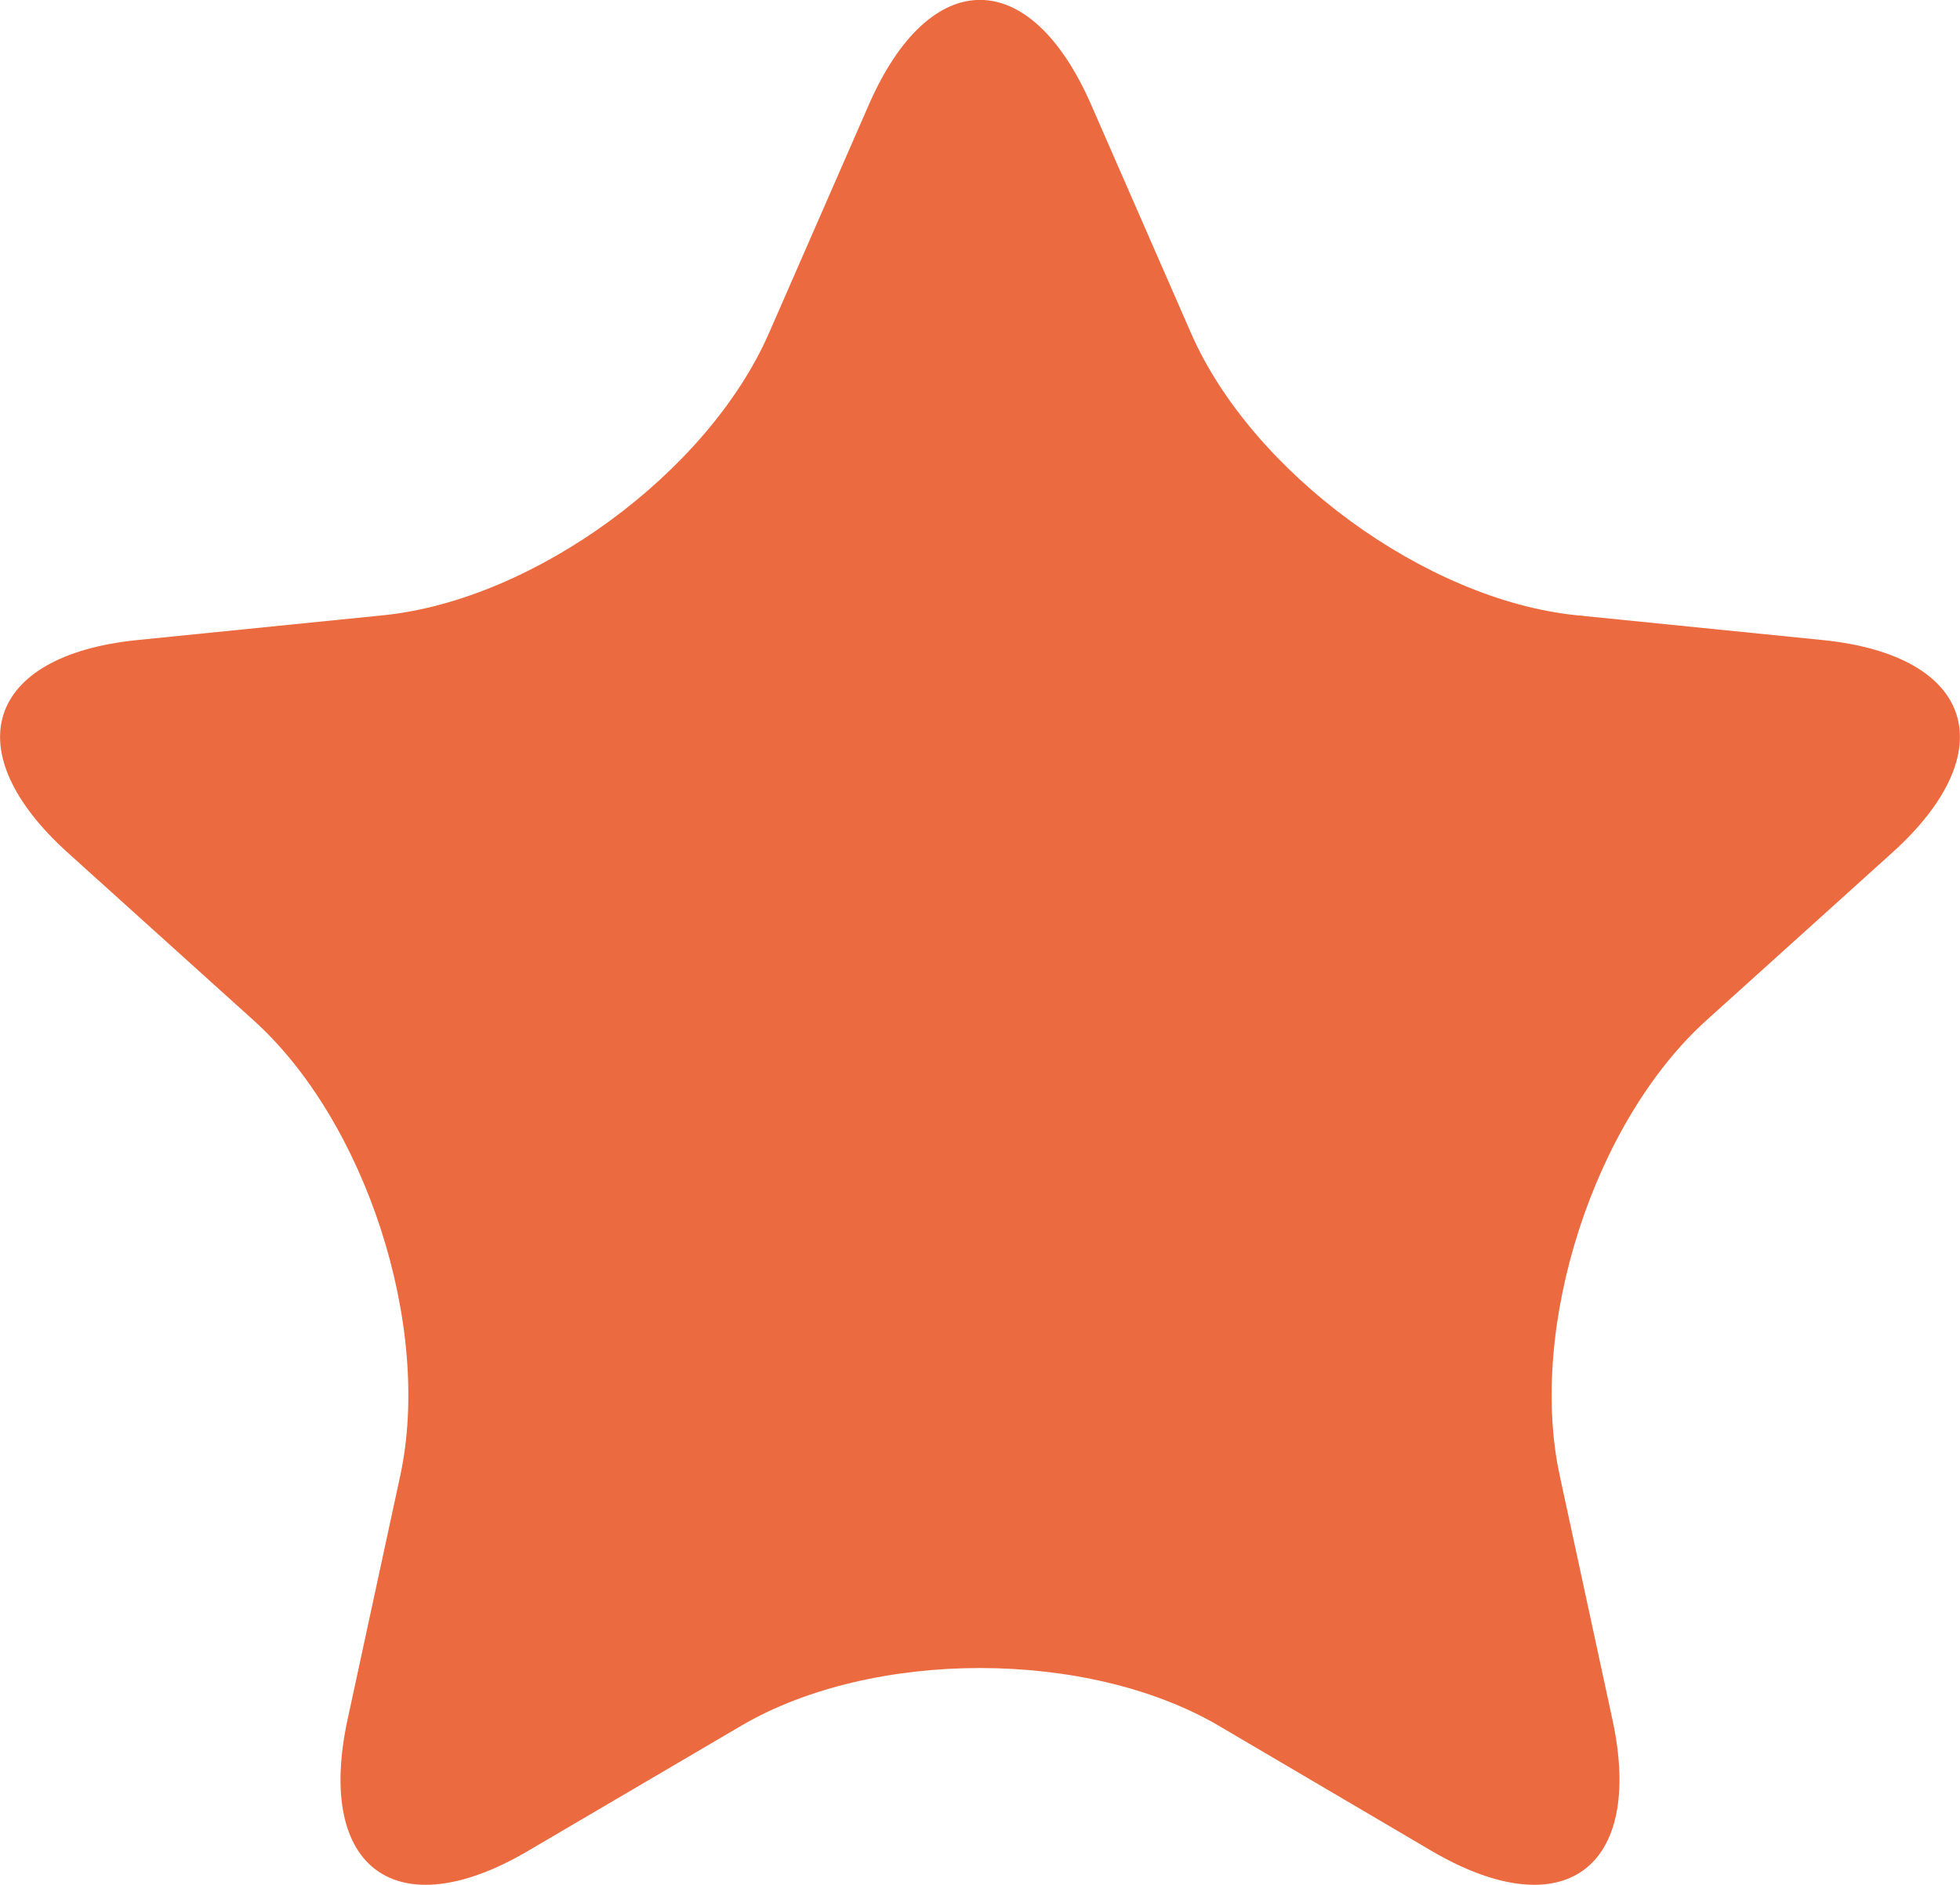 <?xml version="1.0" encoding="UTF-8"?>
<!DOCTYPE svg PUBLIC "-//W3C//DTD SVG 1.1//EN" "http://www.w3.org/Graphics/SVG/1.1/DTD/svg11.dtd">
<!-- Creator: CorelDRAW 2018 (64-Bit) -->
<svg xmlns="http://www.w3.org/2000/svg" xml:space="preserve" width="52px" height="50px" version="1.1" style="shape-rendering:geometricPrecision; text-rendering:geometricPrecision; image-rendering:optimizeQuality; fill-rule:evenodd; clip-rule:evenodd"
viewBox="0 0 52 50"
 xmlns:xlink="http://www.w3.org/1999/xlink">
 <defs>
  <style type="text/css">
   <![CDATA[
    .fil0 {fill:#EC6A40;fill-rule:nonzero}
   ]]>
  </style>
 </defs>
 <g id="Слой_x0020_1">
  <path class="fil0" d="M23.05 2.78c1.62,-3.71 4.28,-3.71 5.9,0l2.65 6.06c1.62,3.7 6.22,7.07 10.22,7.48l6.55 0.66c4,0.41 4.82,2.95 1.82,5.65l-4.9 4.42c-3,2.69 -4.76,8.14 -3.91,12.09l1.4 6.48c0.85,3.95 -1.3,5.52 -4.78,3.49l-5.68 -3.34c-3.48,-2.03 -9.16,-2.03 -12.64,0l-5.69 3.34c-3.47,2.03 -5.62,0.46 -4.77,-3.49l1.4 -6.48c0.85,-3.95 -0.91,-9.4 -3.91,-12.09l-4.9 -4.42c-3,-2.7 -2.18,-5.24 1.82,-5.65l6.55 -0.66c4,-0.41 8.6,-3.78 10.22,-7.48l2.65 -6.06z"/>
 </g>
</svg>
